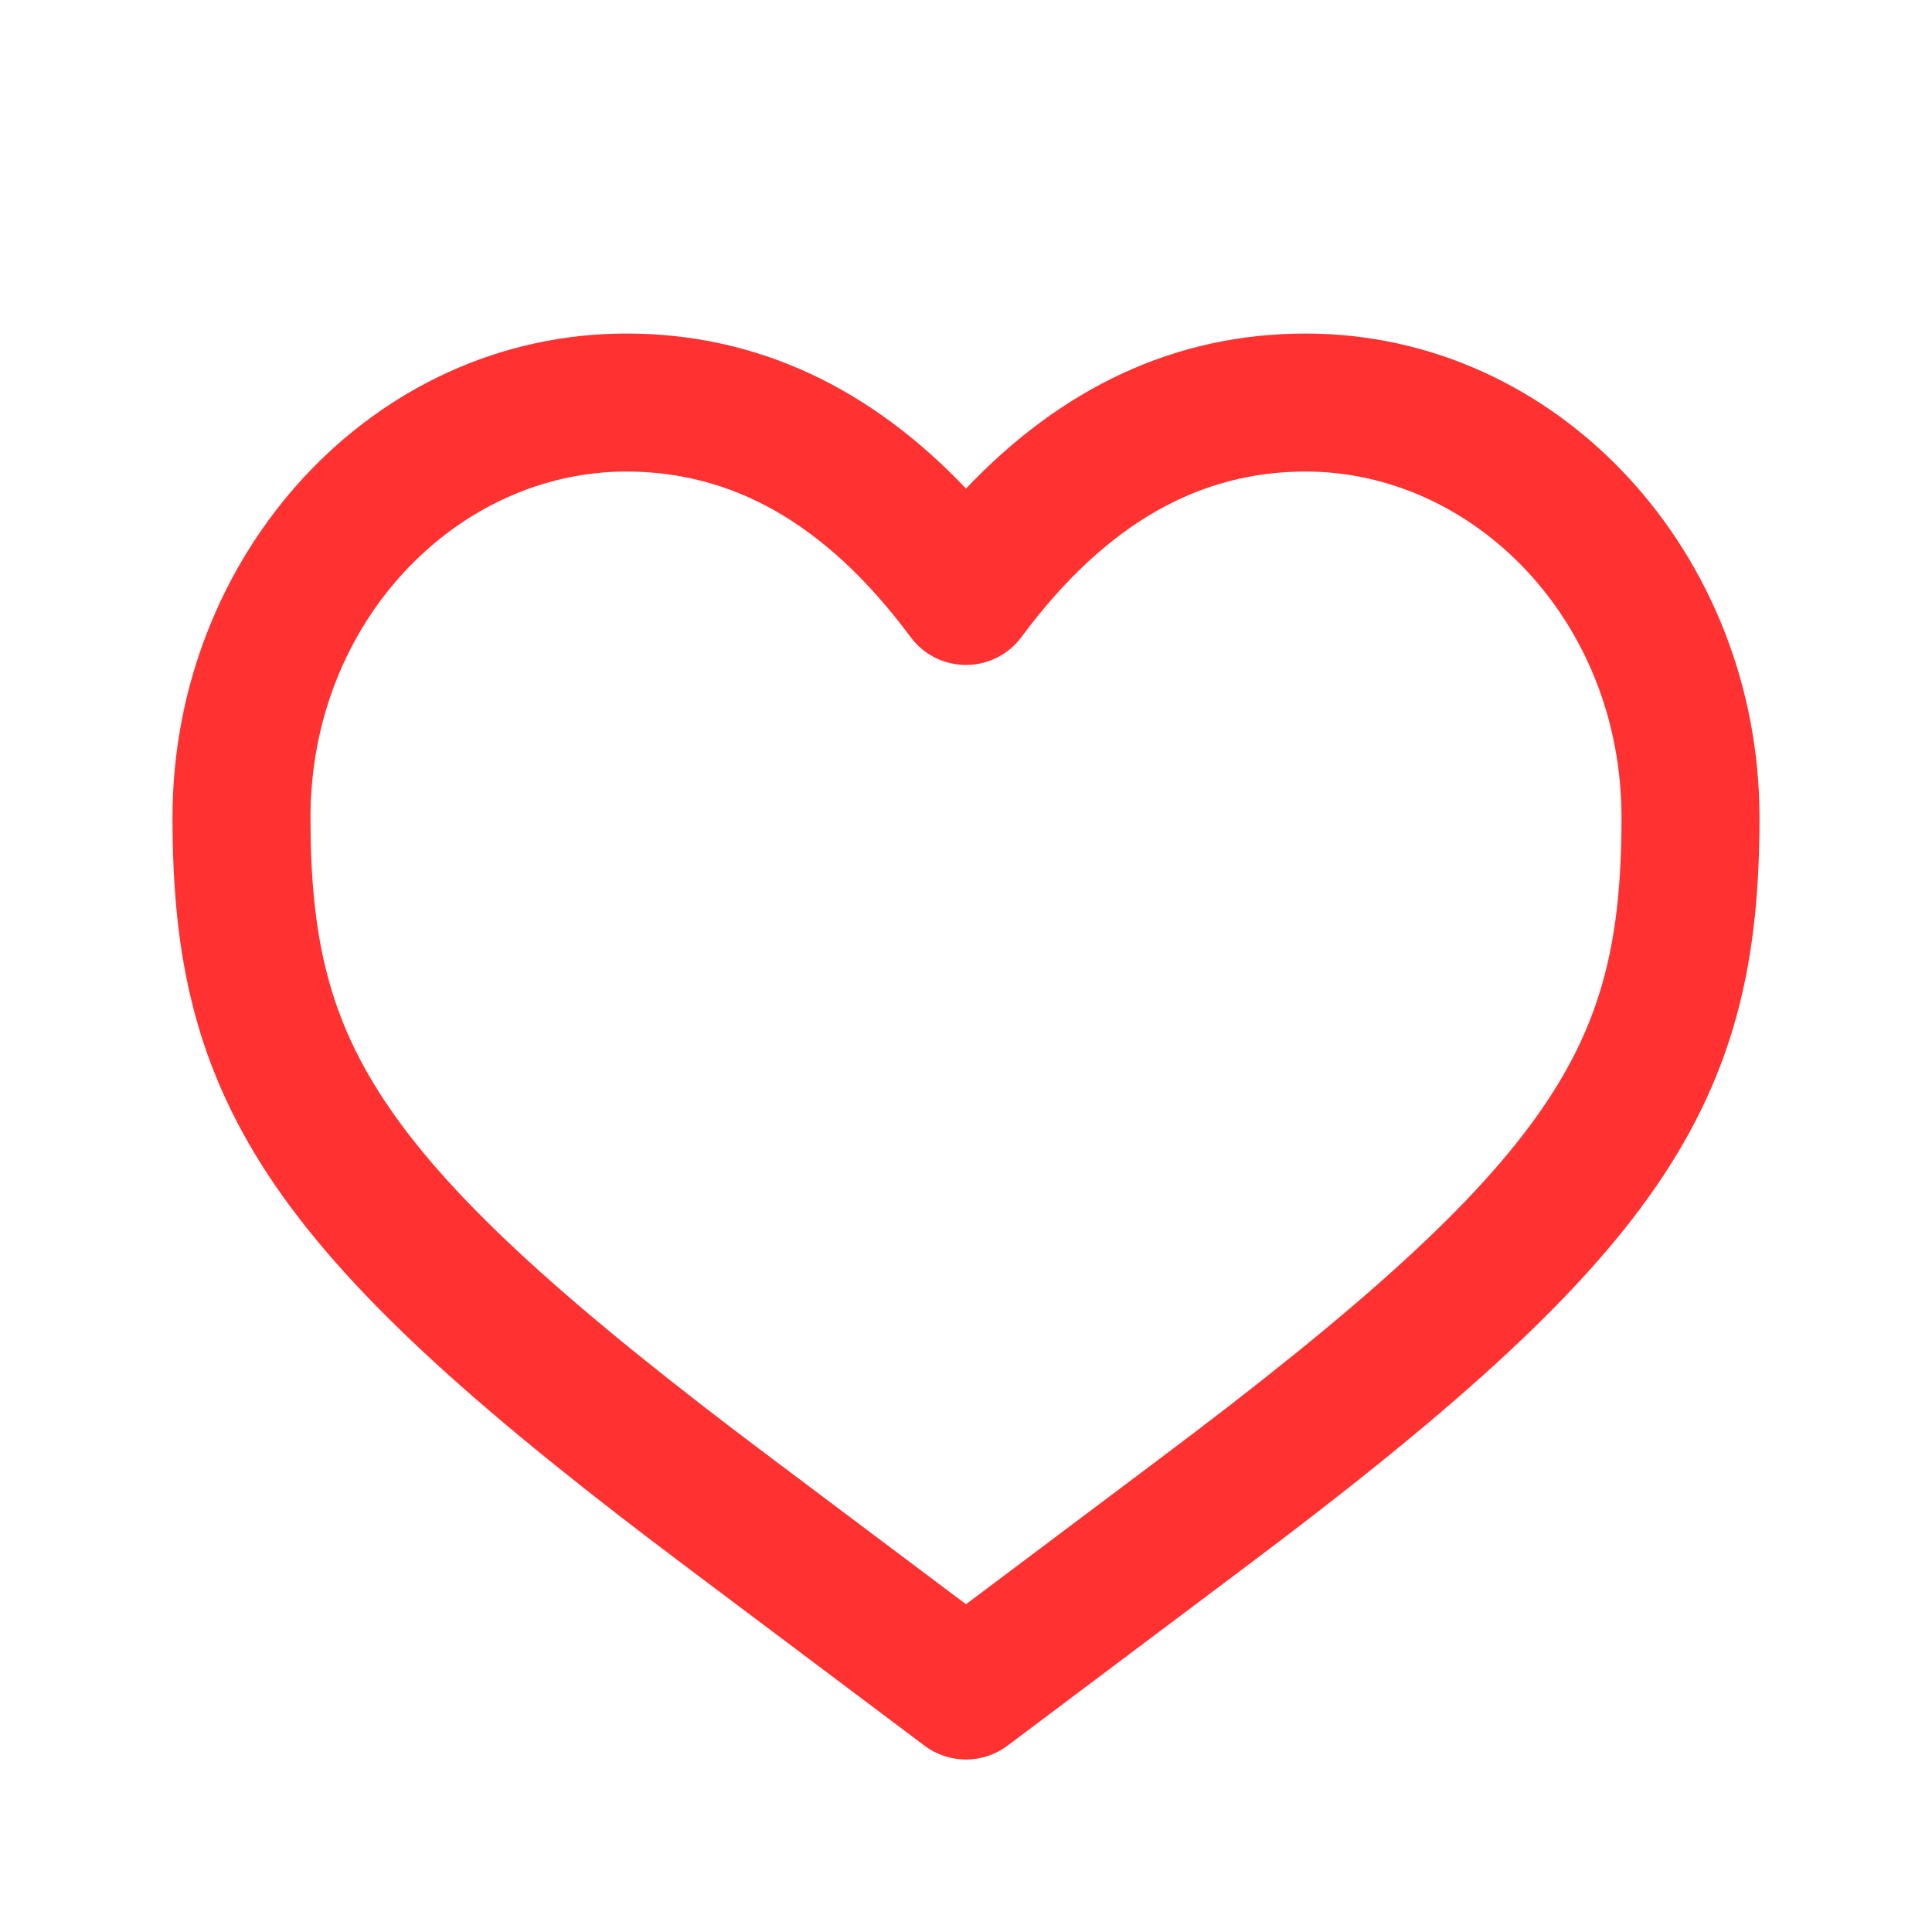 <svg width="28" height="28" viewBox="0 0 28 28" fill="none" xmlns="http://www.w3.org/2000/svg">
<path fill-rule="evenodd" clip-rule="evenodd" d="M9.078 6.834C6.635 6.834 4.5 9.003 4.5 11.849C4.5 13.585 4.764 14.78 5.65 16.066C6.582 17.421 8.24 18.929 11.207 21.152L14 23.25L16.793 21.152C19.76 18.929 21.418 17.421 22.35 16.066C23.236 14.78 23.5 13.585 23.5 11.849C23.5 9.003 21.365 6.834 18.922 6.834C17.415 6.834 16.048 7.554 14.803 9.233C14.615 9.487 14.317 9.637 14 9.637C13.683 9.637 13.385 9.487 13.197 9.233C11.952 7.554 10.585 6.834 9.078 6.834ZM2.5 11.849C2.5 8.038 5.396 4.834 9.078 4.834C10.979 4.834 12.623 5.629 14 7.081C15.377 5.629 17.021 4.834 18.922 4.834C22.604 4.834 25.5 8.038 25.5 11.849C25.5 13.851 25.181 15.482 23.998 17.2C22.862 18.849 20.966 20.525 17.992 22.753L14.601 25.3C14.245 25.567 13.755 25.567 13.399 25.3L10.008 22.753C10.007 22.753 10.008 22.753 10.008 22.753C7.034 20.525 5.138 18.849 4.002 17.2C2.819 15.482 2.5 13.851 2.5 11.849Z" fill="#FF3131"/>
</svg>
